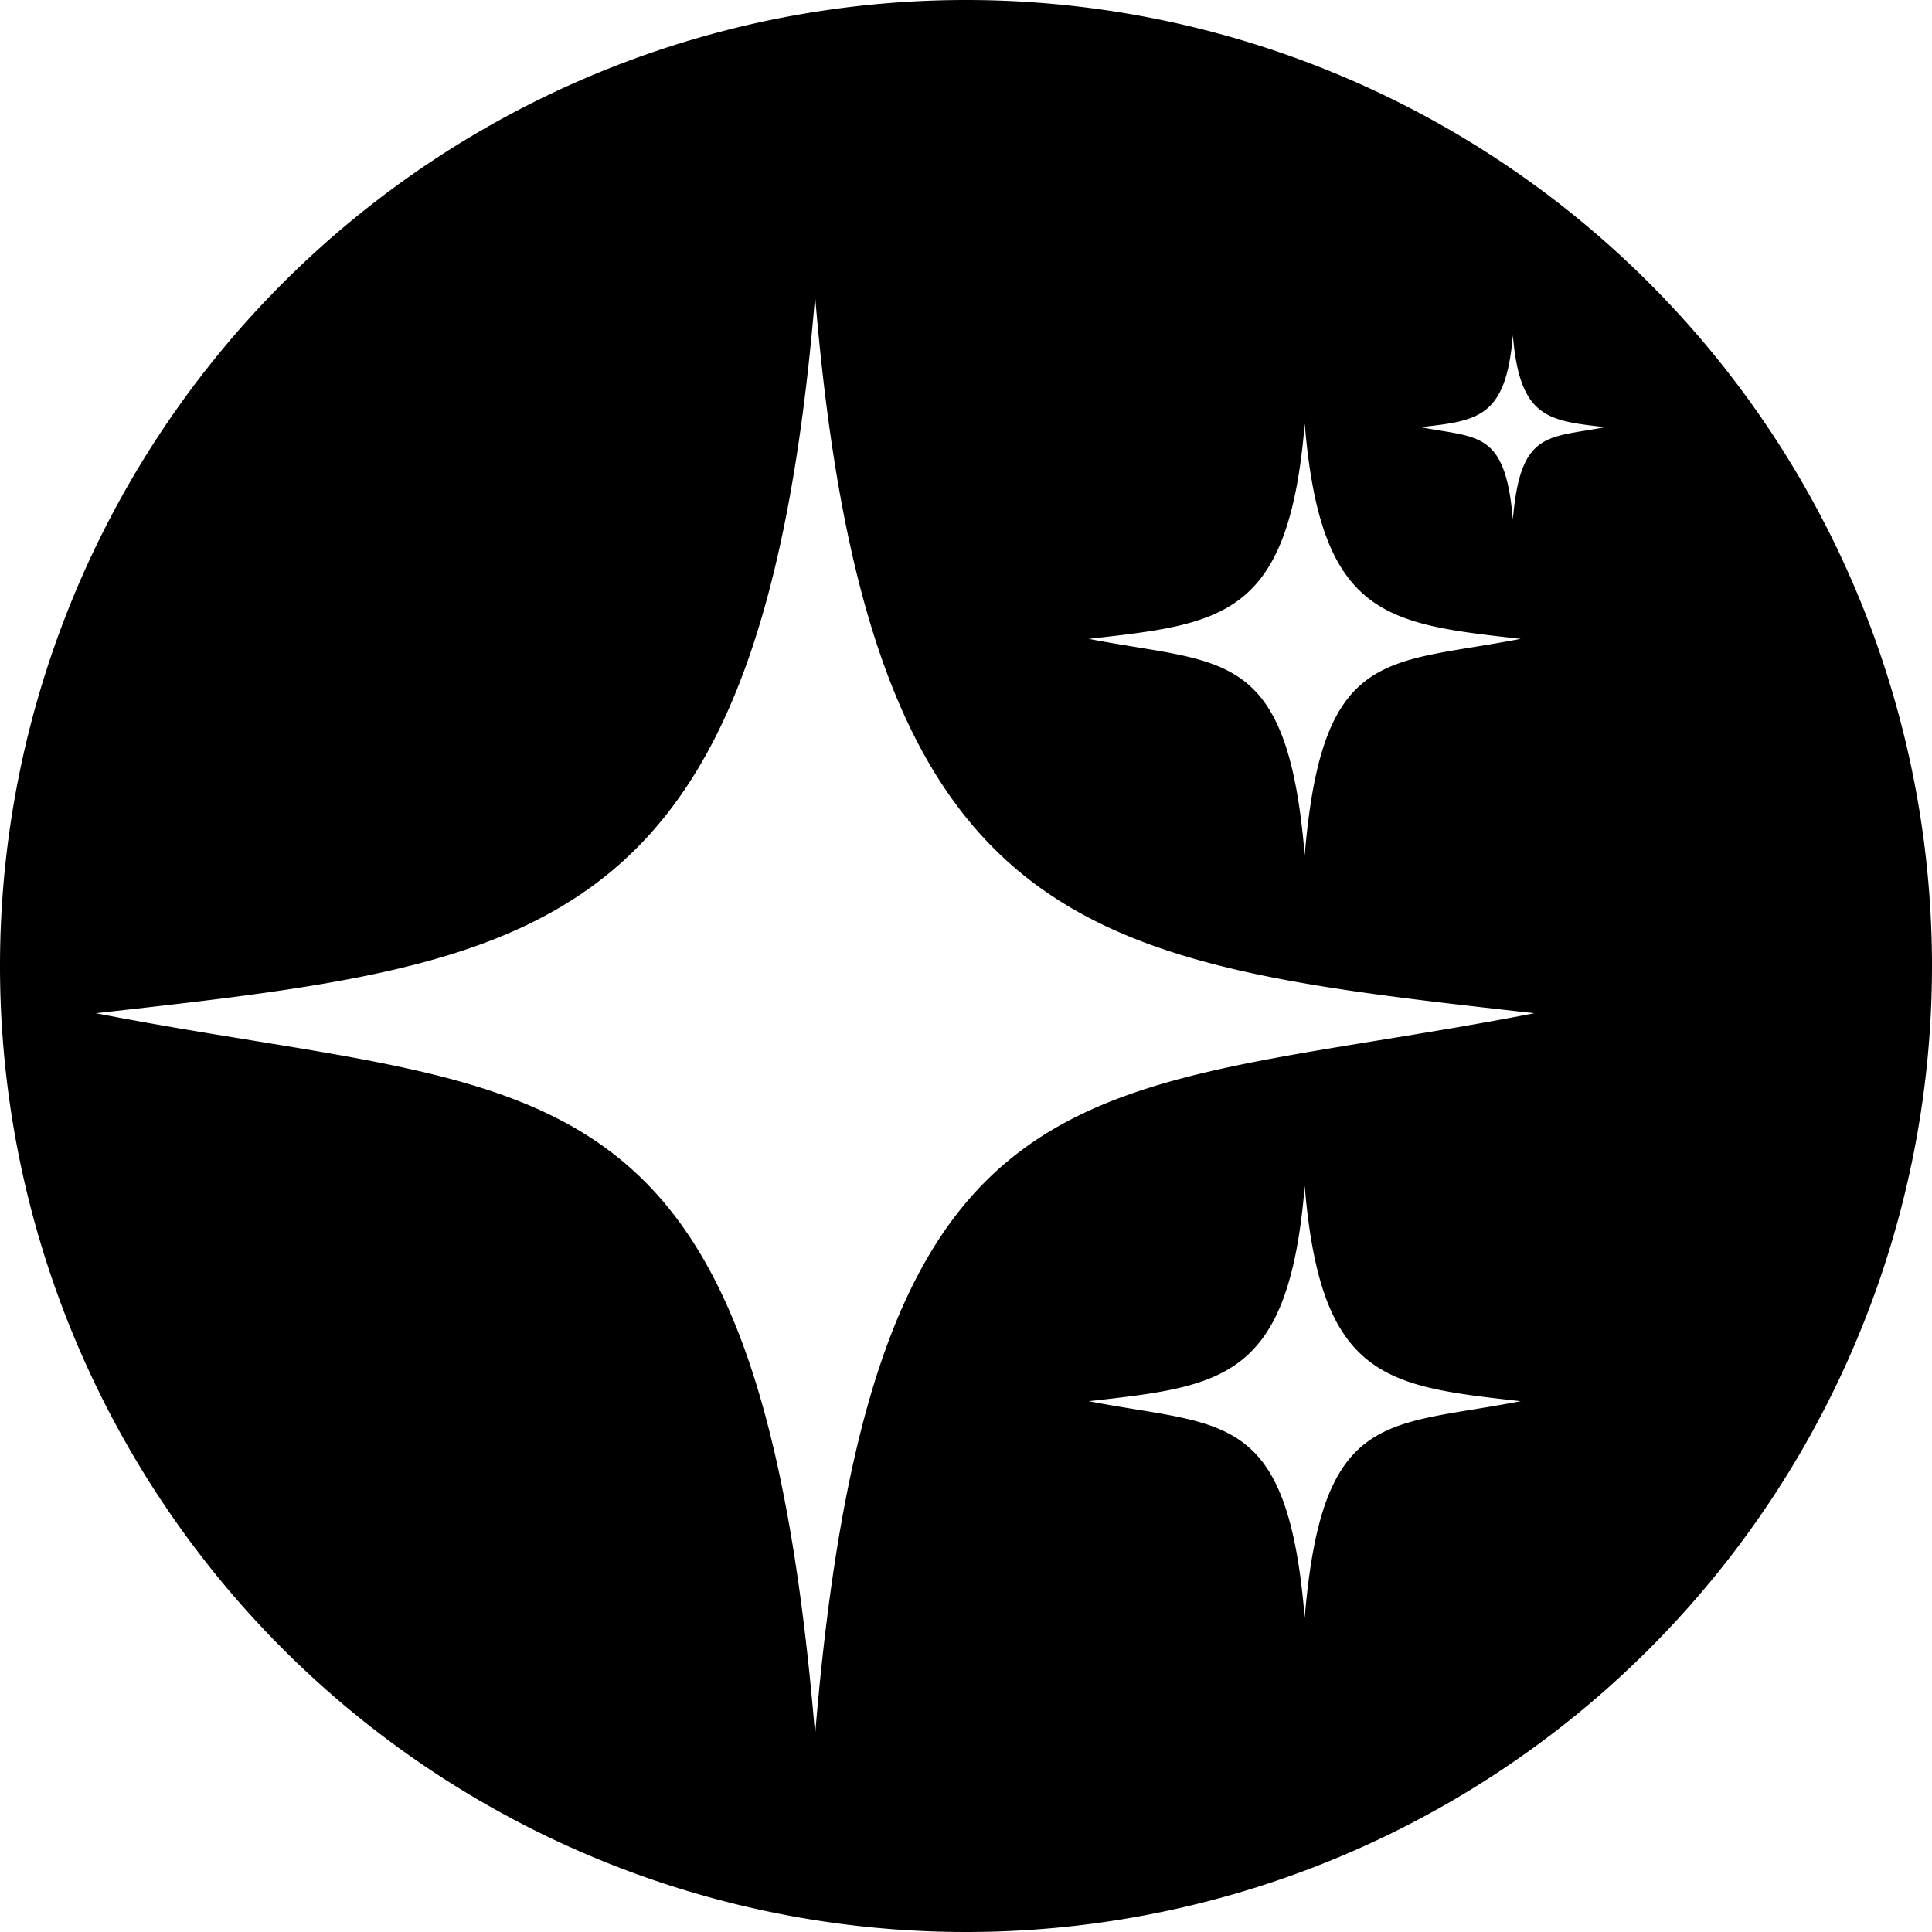<?xml version="1.0" encoding="UTF-8" standalone="no"?>
<!-- Created with Inkscape (http://www.inkscape.org/) -->

<svg
   width="67.417mm"
   height="67.417mm"
   viewBox="0 0 67.417 67.417"
   version="1.1"
   id="svg1"
   xml:space="preserve"
   xmlns:inkscape="http://www.inkscape.org/namespaces/inkscape"
   xmlns:sodipodi="http://sodipodi.sourceforge.net/DTD/sodipodi-0.dtd"
   xmlns="http://www.w3.org/2000/svg"
   xmlns:svg="http://www.w3.org/2000/svg"><sodipodi:namedview
     id="namedview1"
     pagecolor="#505050"
     bordercolor="#eeeeee"
     borderopacity="1"
     inkscape:showpageshadow="0"
     inkscape:pageopacity="0"
     inkscape:pagecheckerboard="0"
     inkscape:deskcolor="#505050"
     inkscape:document-units="mm"><inkscape:page
       x="0"
       y="0"
       width="67.417"
       height="67.417"
       id="page2"
       margin="0"
       bleed="0" /></sodipodi:namedview><defs
     id="defs1" /><g
     inkscape:groupmode="layer"
     id="layer2"
     inkscape:label="sparkle"
     transform="translate(-48.832,-69.239)"><path
       id="path7"
       style="fill:#000000;fill-opacity:1;stroke:none;stroke-width:0.786;stroke-linecap:butt;stroke-linejoin:round;stroke-dasharray:none;stroke-opacity:1"
       d="m 94.36,84.021 c -0.558,6.756 -2.844,6.985 -7.535,7.511 4.671,0.909 6.931,0.246 7.535,7.558 0.604,-7.312 2.863,-6.649 7.535,-7.558 -4.691,-0.526 -6.977,-0.755 -7.535,-7.511 z m 7.263,-3.087 c -0.238,2.888 -1.216,2.986 -3.221,3.211 1.997,0.388 2.962,0.105 3.221,3.231 0.258,-3.125 1.224,-2.842 3.221,-3.231 -2.005,-0.225 -2.982,-0.323 -3.221,-3.211 z m -7.263,29.689 c -0.558,6.756 -2.844,6.985 -7.535,7.511 4.671,0.909 6.931,0.246 7.535,7.558 0.604,-7.312 2.863,-6.649 7.535,-7.558 -4.691,-0.526 -6.977,-0.755 -7.535,-7.511 z M 77.275,79.574 c -1.859,22.506 -9.473,23.268 -25.099,25.021 15.561,3.027 23.088,0.82 25.099,25.177 2.011,-24.358 9.538,-22.15 25.099,-25.177 C 86.748,102.843 79.134,102.08 77.275,79.574 Z M 116.249,102.948 A 33.709,33.709 0 0 1 82.54,136.656 33.709,33.709 0 0 1 48.832,102.948 33.709,33.709 0 0 1 82.54,69.239 33.709,33.709 0 0 1 116.249,102.948 Z"
       inkscape:export-filename="sfx.svg"
       inkscape:export-xdpi="96"
       inkscape:export-ydpi="96" /></g></svg>
